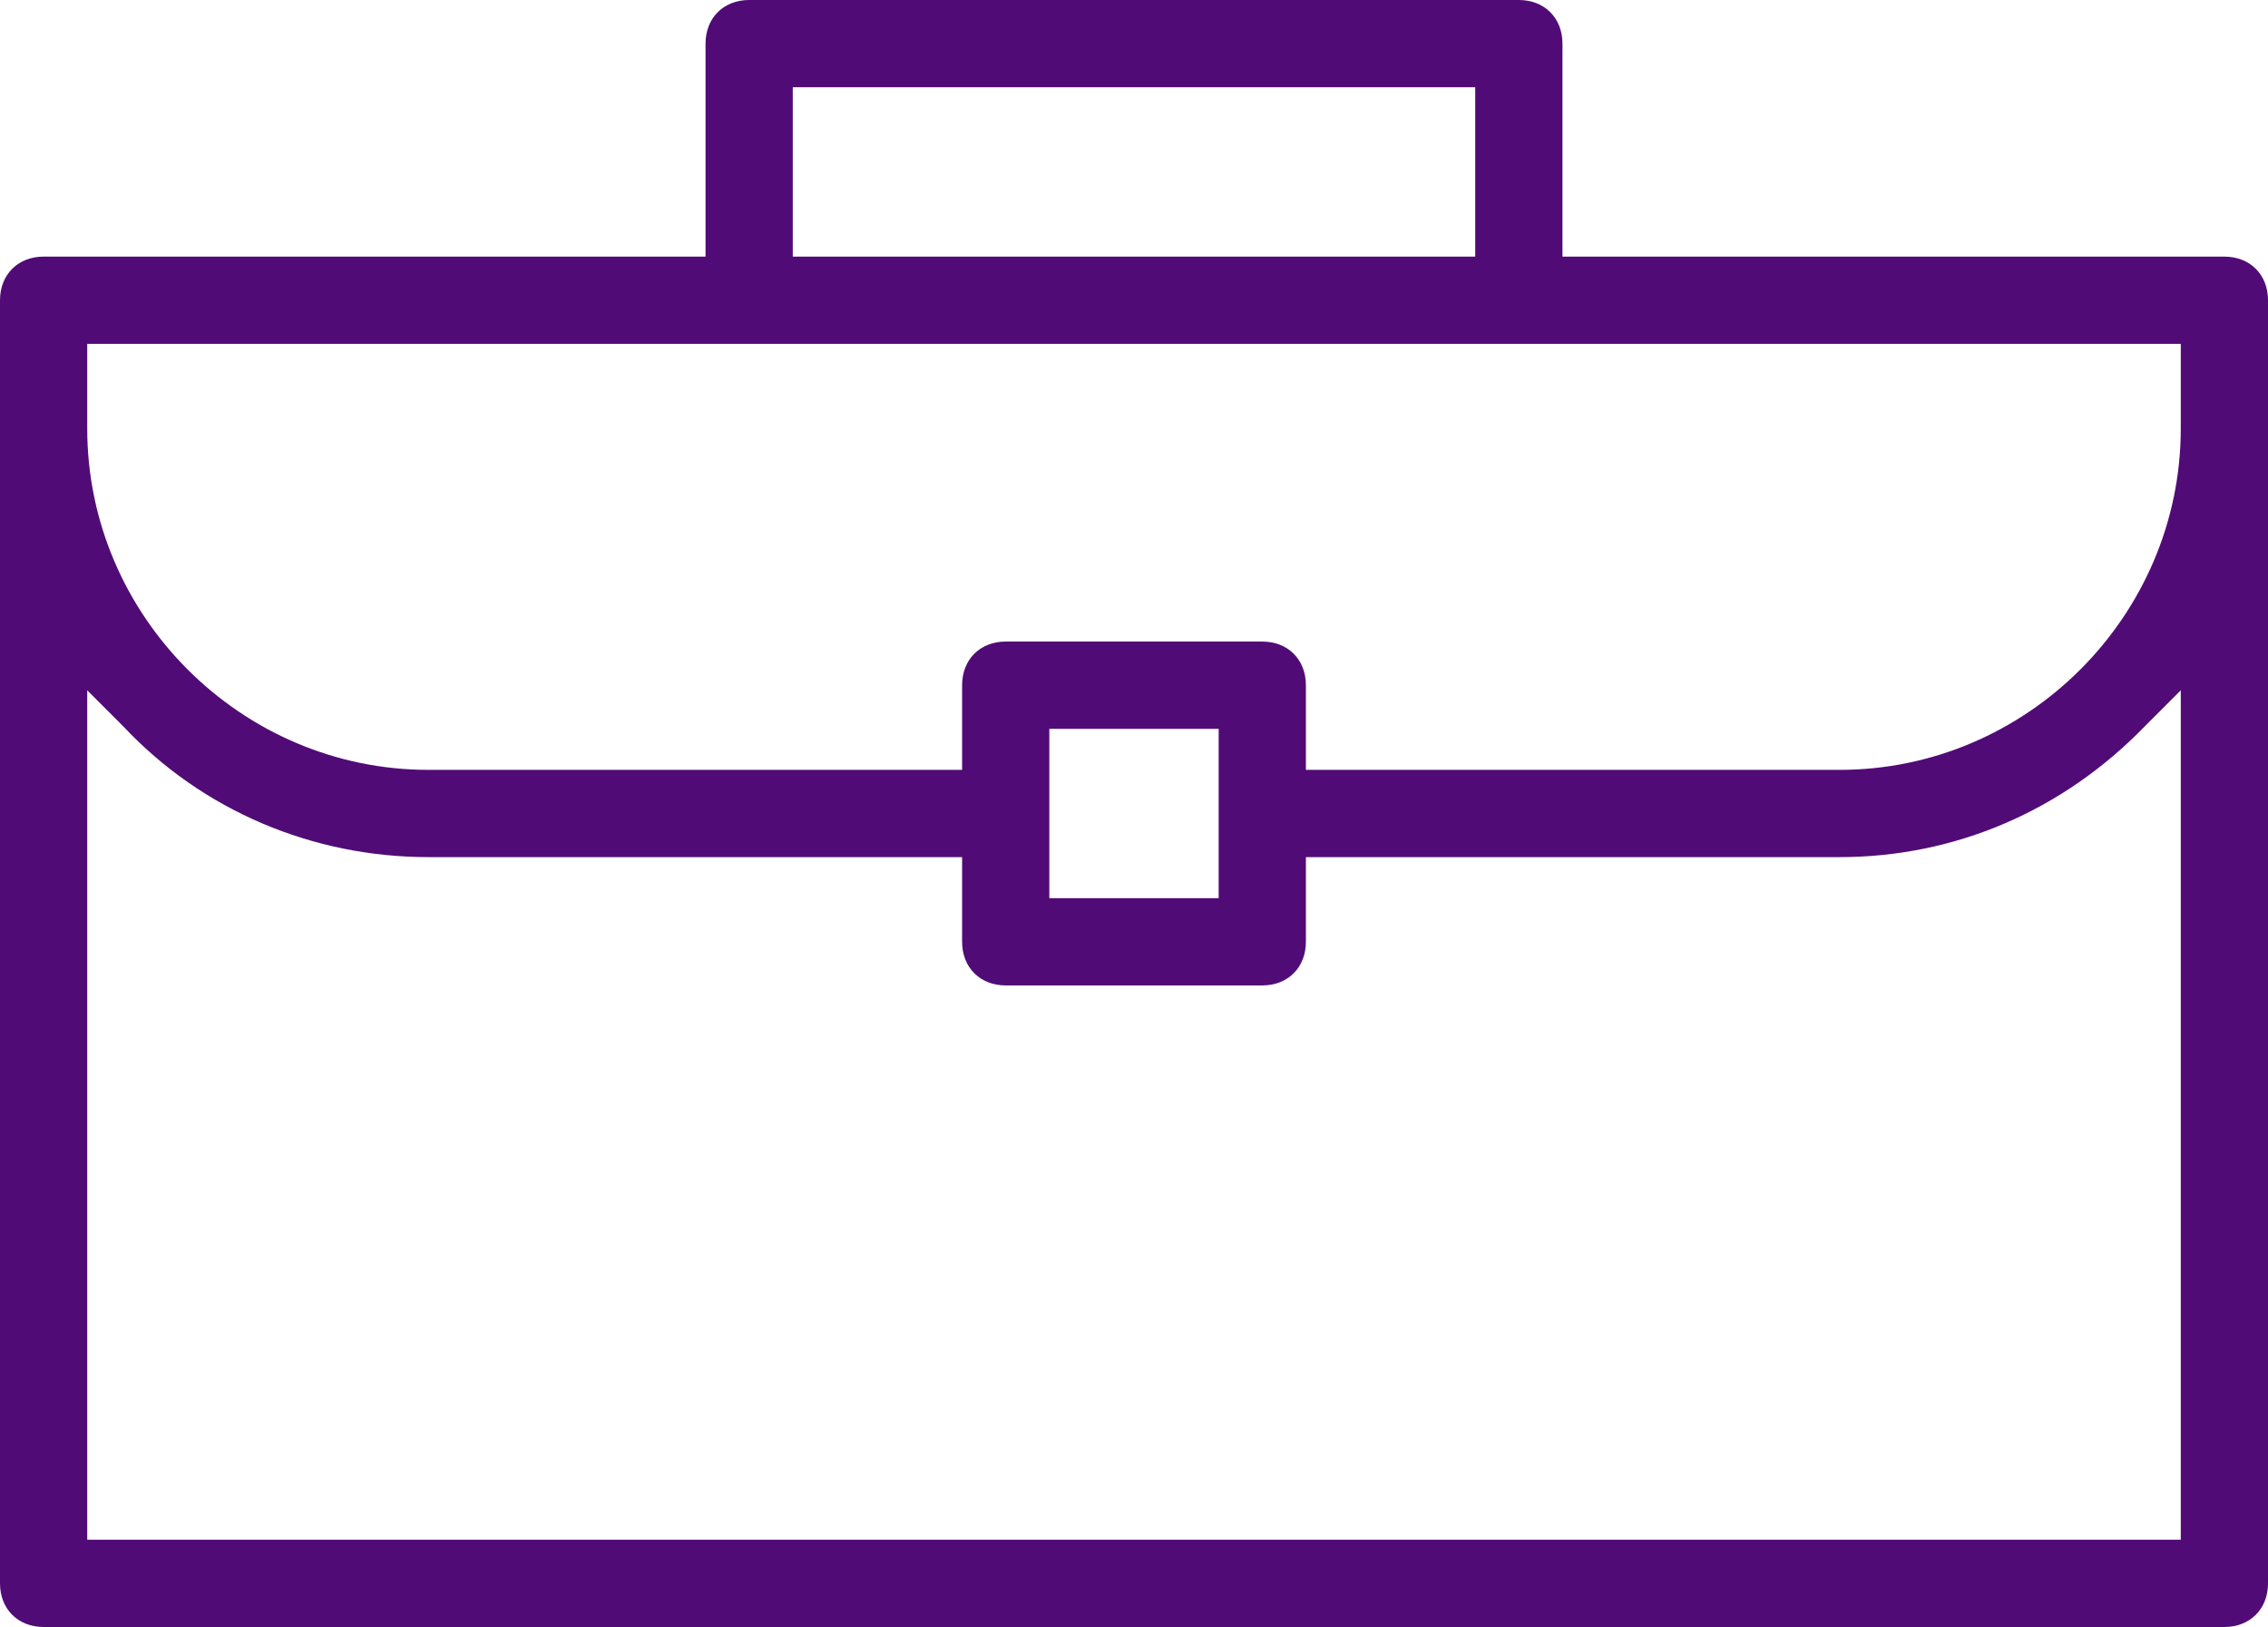 <!-- Generator: Adobe Illustrator 25.0.1, SVG Export Plug-In  -->
<svg version="1.1" xmlns="http://www.w3.org/2000/svg" xmlns:xlink="http://www.w3.org/1999/xlink" x="0px" y="0px" width="88.4px"
	 height="63.4px" viewBox="0 0 88.4 63.4" style="overflow:visible;enable-background:new 0 0 88.4 63.4;" xml:space="preserve">
<style type="text/css">
	.st0{fill:#510B76;}
</style>
<defs>
</defs>
<path class="st0" d="M1.7,63.4c-1,0-1.7-0.7-1.7-1.7v-50c0-1,0.7-1.7,1.7-1.7h25.8V1.7c0-1,0.7-1.7,1.7-1.7h30c1,0,1.7,0.7,1.7,1.7
	V10h25.8c1,0,1.7,0.7,1.7,1.7v50c0,1-0.7,1.7-1.7,1.7H1.7z M3.4,60H85V26.9l-1.4,1.4c-3.2,3.3-7.4,5.1-11.9,5.1H50.9v3.3
	c0,1-0.7,1.7-1.7,1.7h-10c-1,0-1.7-0.7-1.7-1.7v-3.3H16.7c-4.5,0-8.8-1.8-11.9-5.1l-1.4-1.4V60z M40.9,35h6.6v-6.6h-6.6V35z
	 M49.2,25c1,0,1.7,0.7,1.7,1.7V30h20.8C79,30,85,24,85,16.7v-3.3H3.4v3.3C3.4,24,9.4,30,16.7,30h20.8v-3.3c0-1,0.7-1.7,1.7-1.7H49.2
	z M30.9,10h26.6V3.4H30.9V10z"/>
</svg>